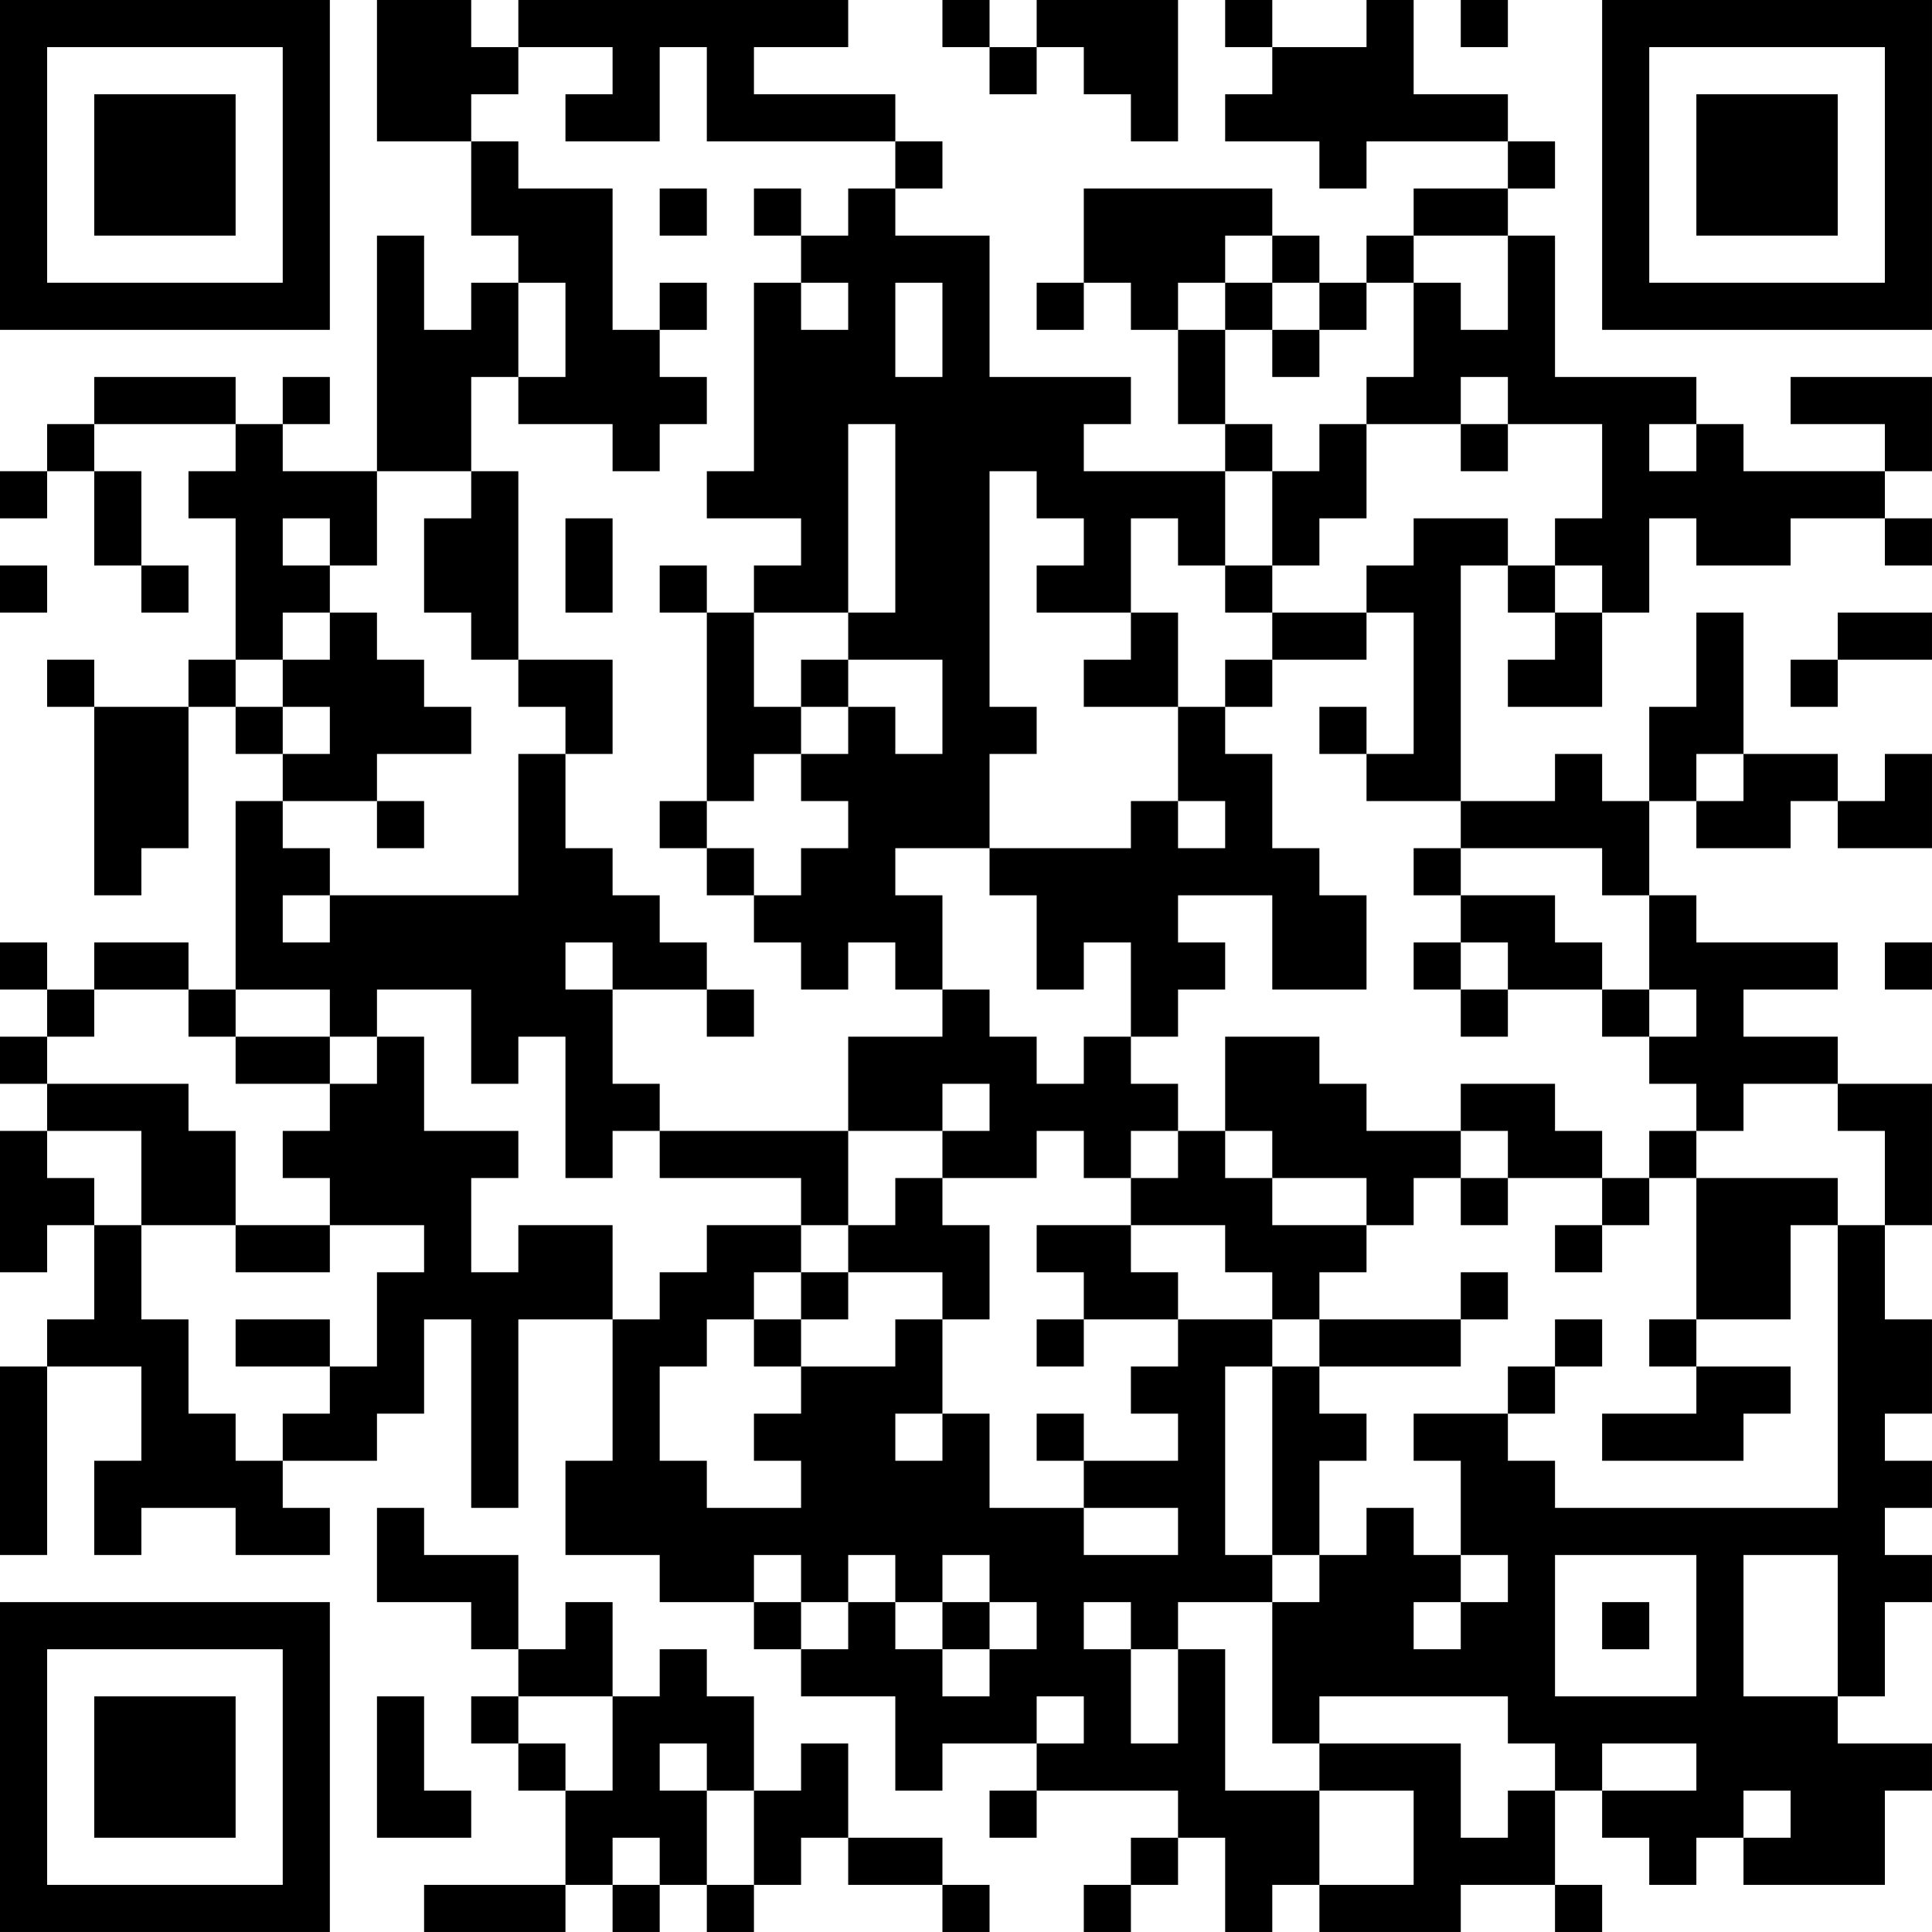 <?xml version="1.0" encoding="UTF-8"?>
<svg xmlns="http://www.w3.org/2000/svg" version="1.1" width="200" height="200" viewBox="0 0 200 200"><rect x="0" y="0" width="200" height="200" fill="#ffffff"/><g transform="scale(4.878)"><g transform="translate(0,0)"><path fill-rule="evenodd" d="M8 0L8 3L10 3L10 5L11 5L11 6L10 6L10 7L9 7L9 5L8 5L8 10L6 10L6 9L7 9L7 8L6 8L6 9L5 9L5 8L2 8L2 9L1 9L1 10L0 10L0 11L1 11L1 10L2 10L2 12L3 12L3 13L4 13L4 12L3 12L3 10L2 10L2 9L5 9L5 10L4 10L4 11L5 11L5 14L4 14L4 15L2 15L2 14L1 14L1 15L2 15L2 19L3 19L3 18L4 18L4 15L5 15L5 16L6 16L6 17L5 17L5 21L4 21L4 20L2 20L2 21L1 21L1 20L0 20L0 21L1 21L1 22L0 22L0 23L1 23L1 24L0 24L0 27L1 27L1 26L2 26L2 28L1 28L1 29L0 29L0 33L1 33L1 29L3 29L3 31L2 31L2 33L3 33L3 32L5 32L5 33L7 33L7 32L6 32L6 31L8 31L8 30L9 30L9 28L10 28L10 32L11 32L11 28L13 28L13 31L12 31L12 33L14 33L14 34L16 34L16 35L17 35L17 36L19 36L19 38L20 38L20 37L22 37L22 38L21 38L21 39L22 39L22 38L25 38L25 39L24 39L24 40L23 40L23 41L24 41L24 40L25 40L25 39L26 39L26 41L27 41L27 40L28 40L28 41L31 41L31 40L33 40L33 41L34 41L34 40L33 40L33 38L34 38L34 39L35 39L35 40L36 40L36 39L37 39L37 40L40 40L40 38L41 38L41 37L39 37L39 36L40 36L40 34L41 34L41 33L40 33L40 32L41 32L41 31L40 31L40 30L41 30L41 28L40 28L40 26L41 26L41 23L39 23L39 22L37 22L37 21L39 21L39 20L36 20L36 19L35 19L35 17L36 17L36 18L38 18L38 17L39 17L39 18L41 18L41 16L40 16L40 17L39 17L39 16L37 16L37 13L36 13L36 15L35 15L35 17L34 17L34 16L33 16L33 17L31 17L31 12L32 12L32 13L33 13L33 14L32 14L32 15L34 15L34 13L35 13L35 11L36 11L36 12L38 12L38 11L40 11L40 12L41 12L41 11L40 11L40 10L41 10L41 8L38 8L38 9L40 9L40 10L37 10L37 9L36 9L36 8L33 8L33 5L32 5L32 4L33 4L33 3L32 3L32 2L30 2L30 0L29 0L29 1L27 1L27 0L26 0L26 1L27 1L27 2L26 2L26 3L28 3L28 4L29 4L29 3L32 3L32 4L30 4L30 5L29 5L29 6L28 6L28 5L27 5L27 4L23 4L23 6L22 6L22 7L23 7L23 6L24 6L24 7L25 7L25 9L26 9L26 10L23 10L23 9L24 9L24 8L21 8L21 5L19 5L19 4L20 4L20 3L19 3L19 2L16 2L16 1L18 1L18 0L11 0L11 1L10 1L10 0ZM20 0L20 1L21 1L21 2L22 2L22 1L23 1L23 2L24 2L24 3L25 3L25 0L22 0L22 1L21 1L21 0ZM31 0L31 1L32 1L32 0ZM11 1L11 2L10 2L10 3L11 3L11 4L13 4L13 7L14 7L14 8L15 8L15 9L14 9L14 10L13 10L13 9L11 9L11 8L12 8L12 6L11 6L11 8L10 8L10 10L8 10L8 12L7 12L7 11L6 11L6 12L7 12L7 13L6 13L6 14L5 14L5 15L6 15L6 16L7 16L7 15L6 15L6 14L7 14L7 13L8 13L8 14L9 14L9 15L10 15L10 16L8 16L8 17L6 17L6 18L7 18L7 19L6 19L6 20L7 20L7 19L11 19L11 16L12 16L12 18L13 18L13 19L14 19L14 20L15 20L15 21L13 21L13 20L12 20L12 21L13 21L13 23L14 23L14 24L13 24L13 25L12 25L12 22L11 22L11 23L10 23L10 21L8 21L8 22L7 22L7 21L5 21L5 22L4 22L4 21L2 21L2 22L1 22L1 23L4 23L4 24L5 24L5 26L3 26L3 24L1 24L1 25L2 25L2 26L3 26L3 28L4 28L4 30L5 30L5 31L6 31L6 30L7 30L7 29L8 29L8 27L9 27L9 26L7 26L7 25L6 25L6 24L7 24L7 23L8 23L8 22L9 22L9 24L11 24L11 25L10 25L10 27L11 27L11 26L13 26L13 28L14 28L14 27L15 27L15 26L17 26L17 27L16 27L16 28L15 28L15 29L14 29L14 31L15 31L15 32L17 32L17 31L16 31L16 30L17 30L17 29L19 29L19 28L20 28L20 30L19 30L19 31L20 31L20 30L21 30L21 32L23 32L23 33L25 33L25 32L23 32L23 31L25 31L25 30L24 30L24 29L25 29L25 28L27 28L27 29L26 29L26 33L27 33L27 34L25 34L25 35L24 35L24 34L23 34L23 35L24 35L24 37L25 37L25 35L26 35L26 38L28 38L28 40L30 40L30 38L28 38L28 37L31 37L31 39L32 39L32 38L33 38L33 37L32 37L32 36L28 36L28 37L27 37L27 34L28 34L28 33L29 33L29 32L30 32L30 33L31 33L31 34L30 34L30 35L31 35L31 34L32 34L32 33L31 33L31 31L30 31L30 30L32 30L32 31L33 31L33 32L39 32L39 26L40 26L40 24L39 24L39 23L37 23L37 24L36 24L36 23L35 23L35 22L36 22L36 21L35 21L35 19L34 19L34 18L31 18L31 17L29 17L29 16L30 16L30 13L29 13L29 12L30 12L30 11L32 11L32 12L33 12L33 13L34 13L34 12L33 12L33 11L34 11L34 9L32 9L32 8L31 8L31 9L29 9L29 8L30 8L30 6L31 6L31 7L32 7L32 5L30 5L30 6L29 6L29 7L28 7L28 6L27 6L27 5L26 5L26 6L25 6L25 7L26 7L26 9L27 9L27 10L26 10L26 12L25 12L25 11L24 11L24 13L22 13L22 12L23 12L23 11L22 11L22 10L21 10L21 15L22 15L22 16L21 16L21 18L19 18L19 19L20 19L20 21L19 21L19 20L18 20L18 21L17 21L17 20L16 20L16 19L17 19L17 18L18 18L18 17L17 17L17 16L18 16L18 15L19 15L19 16L20 16L20 14L18 14L18 13L19 13L19 9L18 9L18 13L16 13L16 12L17 12L17 11L15 11L15 10L16 10L16 6L17 6L17 7L18 7L18 6L17 6L17 5L18 5L18 4L19 4L19 3L15 3L15 1L14 1L14 3L12 3L12 2L13 2L13 1ZM14 4L14 5L15 5L15 4ZM16 4L16 5L17 5L17 4ZM14 6L14 7L15 7L15 6ZM19 6L19 8L20 8L20 6ZM26 6L26 7L27 7L27 8L28 8L28 7L27 7L27 6ZM28 9L28 10L27 10L27 12L26 12L26 13L27 13L27 14L26 14L26 15L25 15L25 13L24 13L24 14L23 14L23 15L25 15L25 17L24 17L24 18L21 18L21 19L22 19L22 21L23 21L23 20L24 20L24 22L23 22L23 23L22 23L22 22L21 22L21 21L20 21L20 22L18 22L18 24L14 24L14 25L17 25L17 26L18 26L18 27L17 27L17 28L16 28L16 29L17 29L17 28L18 28L18 27L20 27L20 28L21 28L21 26L20 26L20 25L22 25L22 24L23 24L23 25L24 25L24 26L22 26L22 27L23 27L23 28L22 28L22 29L23 29L23 28L25 28L25 27L24 27L24 26L26 26L26 27L27 27L27 28L28 28L28 29L27 29L27 33L28 33L28 31L29 31L29 30L28 30L28 29L31 29L31 28L32 28L32 27L31 27L31 28L28 28L28 27L29 27L29 26L30 26L30 25L31 25L31 26L32 26L32 25L34 25L34 26L33 26L33 27L34 27L34 26L35 26L35 25L36 25L36 28L35 28L35 29L36 29L36 30L34 30L34 31L37 31L37 30L38 30L38 29L36 29L36 28L38 28L38 26L39 26L39 25L36 25L36 24L35 24L35 25L34 25L34 24L33 24L33 23L31 23L31 24L29 24L29 23L28 23L28 22L26 22L26 24L25 24L25 23L24 23L24 22L25 22L25 21L26 21L26 20L25 20L25 19L27 19L27 21L29 21L29 19L28 19L28 18L27 18L27 16L26 16L26 15L27 15L27 14L29 14L29 13L27 13L27 12L28 12L28 11L29 11L29 9ZM31 9L31 10L32 10L32 9ZM35 9L35 10L36 10L36 9ZM10 10L10 11L9 11L9 13L10 13L10 14L11 14L11 15L12 15L12 16L13 16L13 14L11 14L11 10ZM12 11L12 13L13 13L13 11ZM0 12L0 13L1 13L1 12ZM14 12L14 13L15 13L15 17L14 17L14 18L15 18L15 19L16 19L16 18L15 18L15 17L16 17L16 16L17 16L17 15L18 15L18 14L17 14L17 15L16 15L16 13L15 13L15 12ZM39 13L39 14L38 14L38 15L39 15L39 14L41 14L41 13ZM28 15L28 16L29 16L29 15ZM36 16L36 17L37 17L37 16ZM8 17L8 18L9 18L9 17ZM25 17L25 18L26 18L26 17ZM30 18L30 19L31 19L31 20L30 20L30 21L31 21L31 22L32 22L32 21L34 21L34 22L35 22L35 21L34 21L34 20L33 20L33 19L31 19L31 18ZM31 20L31 21L32 21L32 20ZM40 20L40 21L41 21L41 20ZM15 21L15 22L16 22L16 21ZM5 22L5 23L7 23L7 22ZM20 23L20 24L18 24L18 26L19 26L19 25L20 25L20 24L21 24L21 23ZM24 24L24 25L25 25L25 24ZM26 24L26 25L27 25L27 26L29 26L29 25L27 25L27 24ZM31 24L31 25L32 25L32 24ZM5 26L5 27L7 27L7 26ZM5 28L5 29L7 29L7 28ZM33 28L33 29L32 29L32 30L33 30L33 29L34 29L34 28ZM22 30L22 31L23 31L23 30ZM8 32L8 34L10 34L10 35L11 35L11 36L10 36L10 37L11 37L11 38L12 38L12 40L9 40L9 41L12 41L12 40L13 40L13 41L14 41L14 40L15 40L15 41L16 41L16 40L17 40L17 39L18 39L18 40L20 40L20 41L21 41L21 40L20 40L20 39L18 39L18 37L17 37L17 38L16 38L16 36L15 36L15 35L14 35L14 36L13 36L13 34L12 34L12 35L11 35L11 33L9 33L9 32ZM16 33L16 34L17 34L17 35L18 35L18 34L19 34L19 35L20 35L20 36L21 36L21 35L22 35L22 34L21 34L21 33L20 33L20 34L19 34L19 33L18 33L18 34L17 34L17 33ZM33 33L33 36L36 36L36 33ZM37 33L37 36L39 36L39 33ZM20 34L20 35L21 35L21 34ZM34 34L34 35L35 35L35 34ZM8 36L8 39L10 39L10 38L9 38L9 36ZM11 36L11 37L12 37L12 38L13 38L13 36ZM22 36L22 37L23 37L23 36ZM14 37L14 38L15 38L15 40L16 40L16 38L15 38L15 37ZM34 37L34 38L36 38L36 37ZM37 38L37 39L38 39L38 38ZM13 39L13 40L14 40L14 39ZM0 0L0 7L7 7L7 0ZM1 1L1 6L6 6L6 1ZM2 2L2 5L5 5L5 2ZM34 0L34 7L41 7L41 0ZM35 1L35 6L40 6L40 1ZM36 2L36 5L39 5L39 2ZM0 34L0 41L7 41L7 34ZM1 35L1 40L6 40L6 35ZM2 36L2 39L5 39L5 36Z" fill="#000000"/></g></g></svg>
